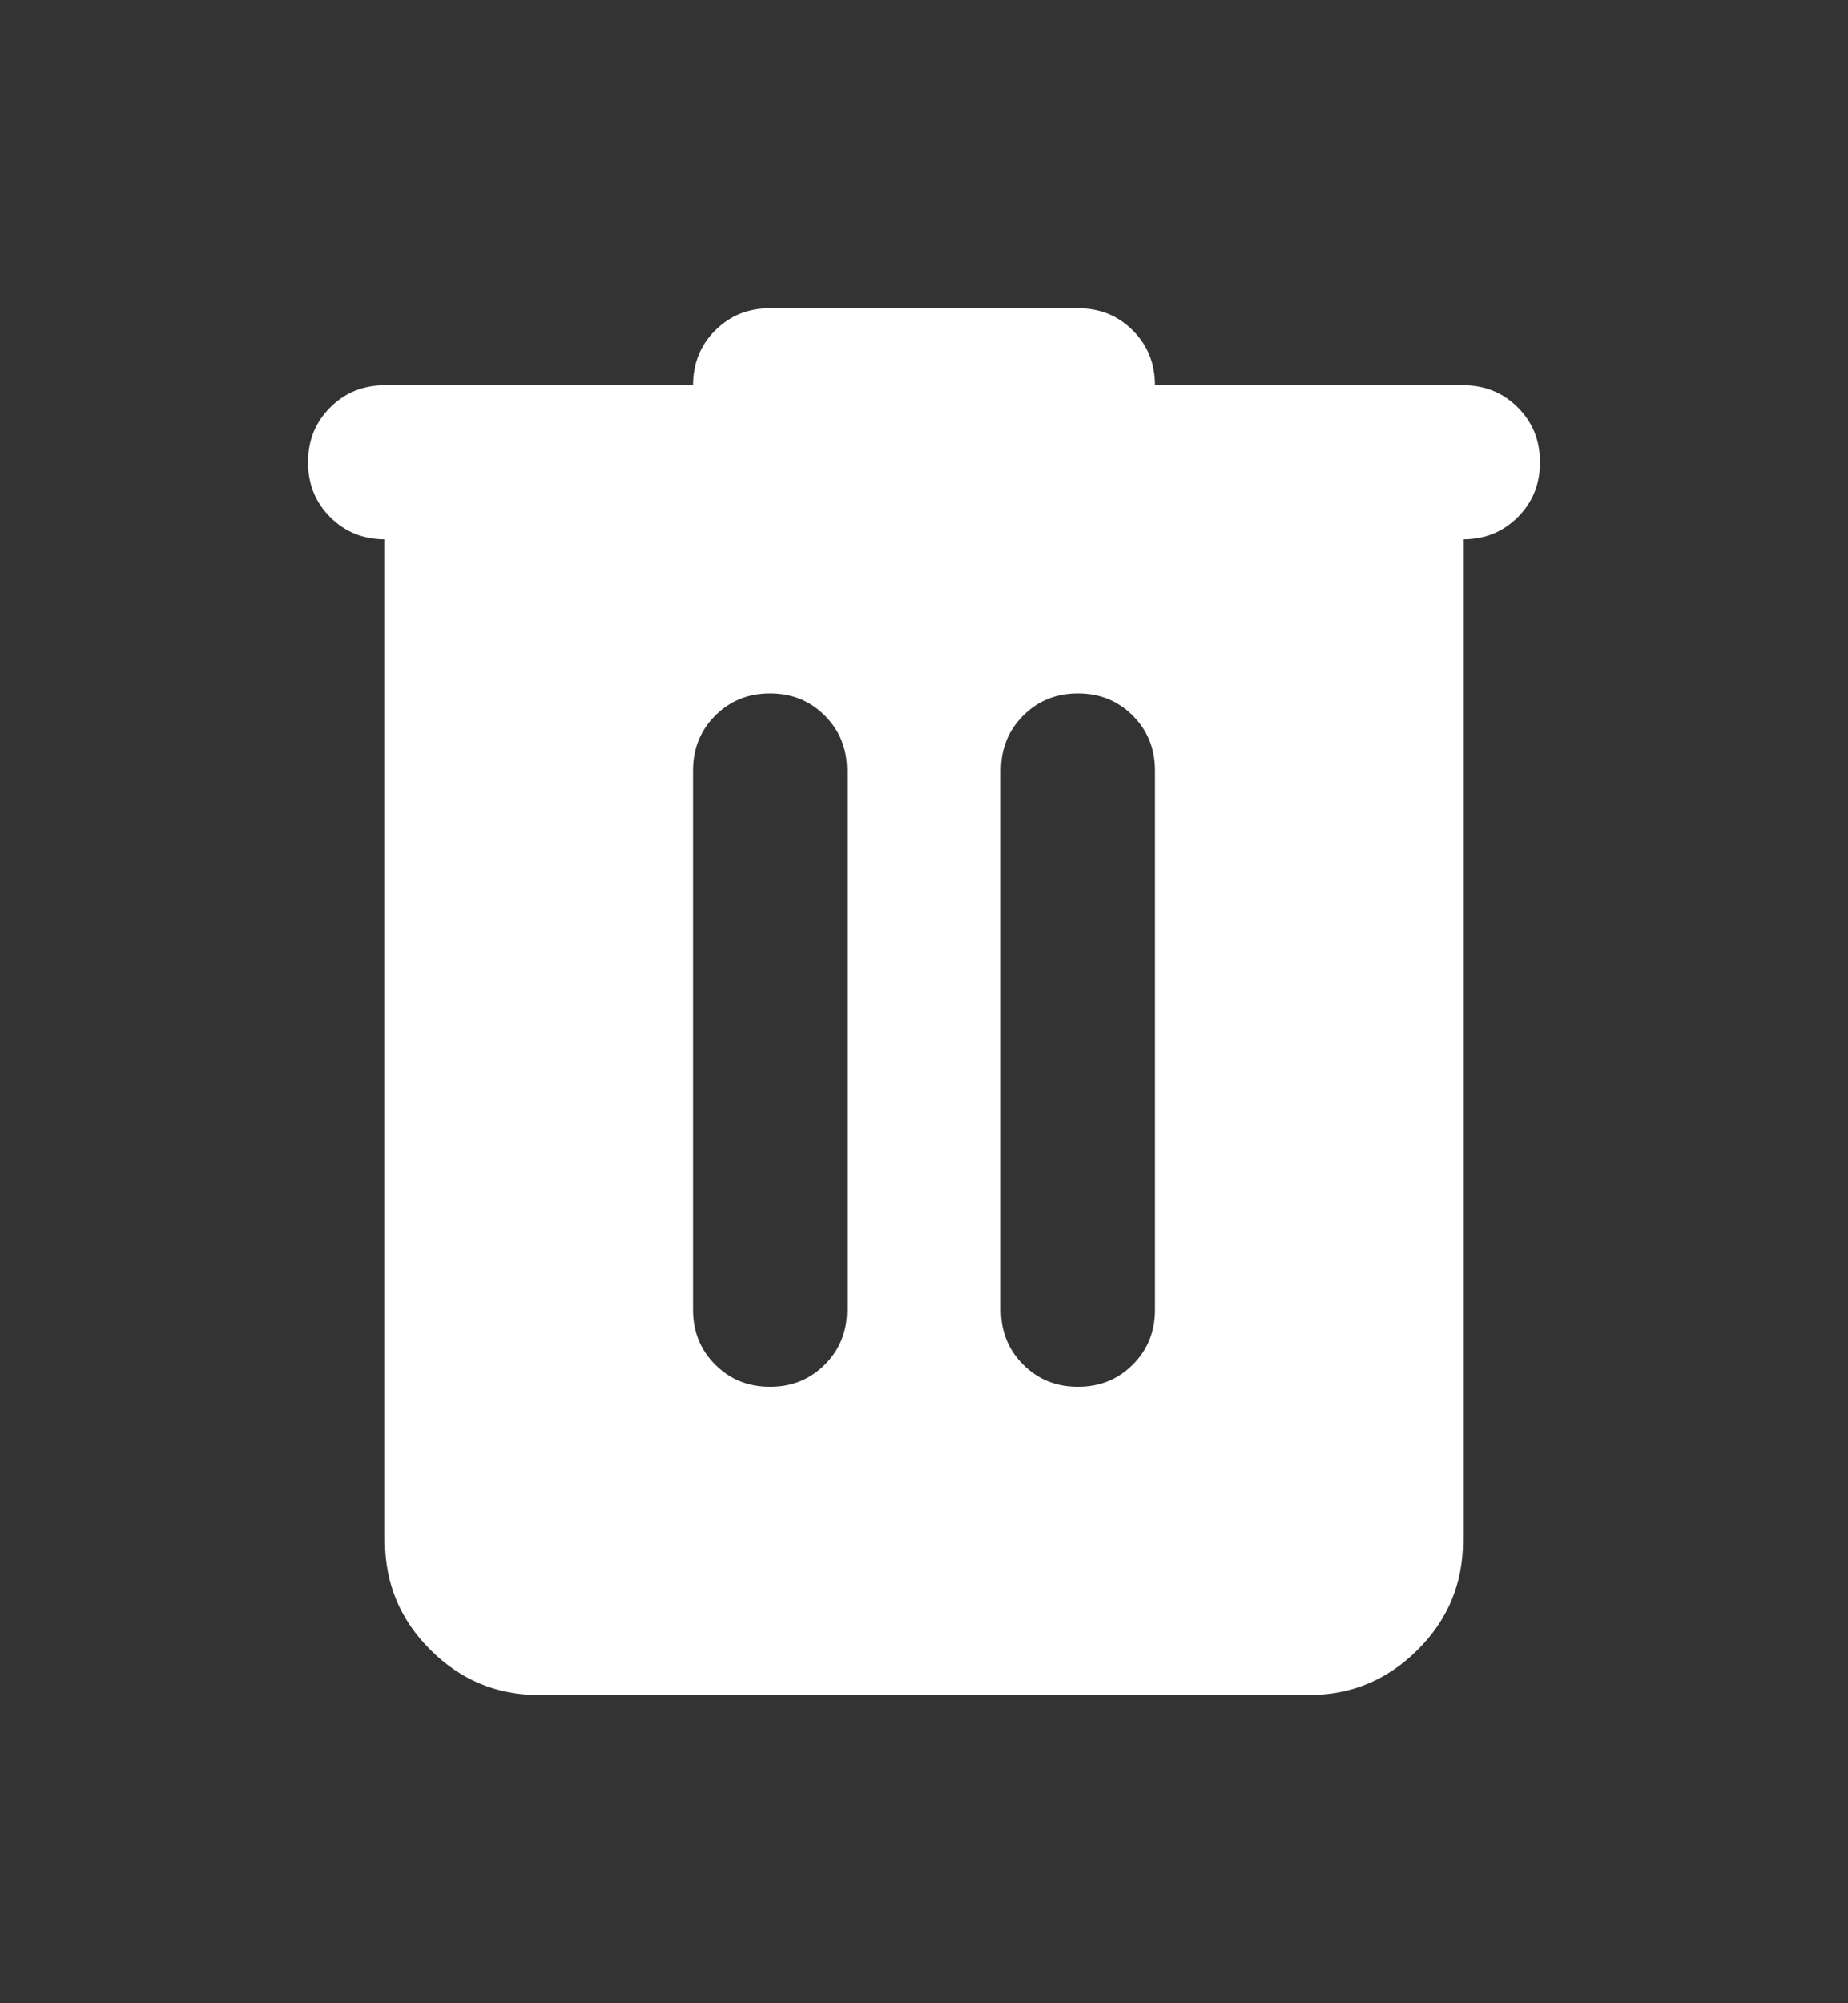 <svg width="12" height="13" viewBox="0 0 12 13" fill="none" xmlns="http://www.w3.org/2000/svg">
<rect x="0" y="0" width="12" height="13" fill="#333333" stroke="none"/>
<path d="M3.5 11C3.225 11 2.99 10.902 2.794 10.706C2.598 10.511 2.5 10.275 2.5 10V3.5C2.358 3.5 2.24 3.452 2.144 3.356C2.048 3.26 2 3.142 2 3C2 2.858 2.048 2.74 2.144 2.644C2.24 2.548 2.358 2.5 2.5 2.5H4.5C4.5 2.358 4.548 2.24 4.644 2.144C4.74 2.048 4.858 2 5 2H7C7.142 2 7.26 2.048 7.356 2.144C7.452 2.24 7.5 2.358 7.5 2.5H9.5C9.642 2.5 9.76 2.548 9.856 2.644C9.952 2.74 10 2.858 10 3C10 3.142 9.952 3.26 9.856 3.356C9.76 3.452 9.642 3.5 9.5 3.5V10C9.5 10.275 9.402 10.511 9.206 10.706C9.01 10.902 8.775 11 8.5 11H3.5ZM5 9C5.142 9 5.26 8.952 5.356 8.856C5.452 8.76 5.5 8.642 5.5 8.5V5C5.5 4.858 5.452 4.74 5.356 4.644C5.26 4.548 5.142 4.5 5 4.5C4.858 4.5 4.74 4.548 4.644 4.644C4.548 4.74 4.5 4.858 4.5 5V8.5C4.5 8.642 4.548 8.76 4.644 8.856C4.74 8.952 4.858 9 5 9ZM7 9C7.142 9 7.26 8.952 7.356 8.856C7.452 8.76 7.5 8.642 7.5 8.5V5C7.5 4.858 7.452 4.74 7.356 4.644C7.26 4.548 7.142 4.5 7 4.5C6.858 4.5 6.74 4.548 6.644 4.644C6.548 4.74 6.5 4.858 6.5 5V8.5C6.5 8.642 6.548 8.76 6.644 8.856C6.74 8.952 6.858 9 7 9Z" fill="white"/>
</svg>